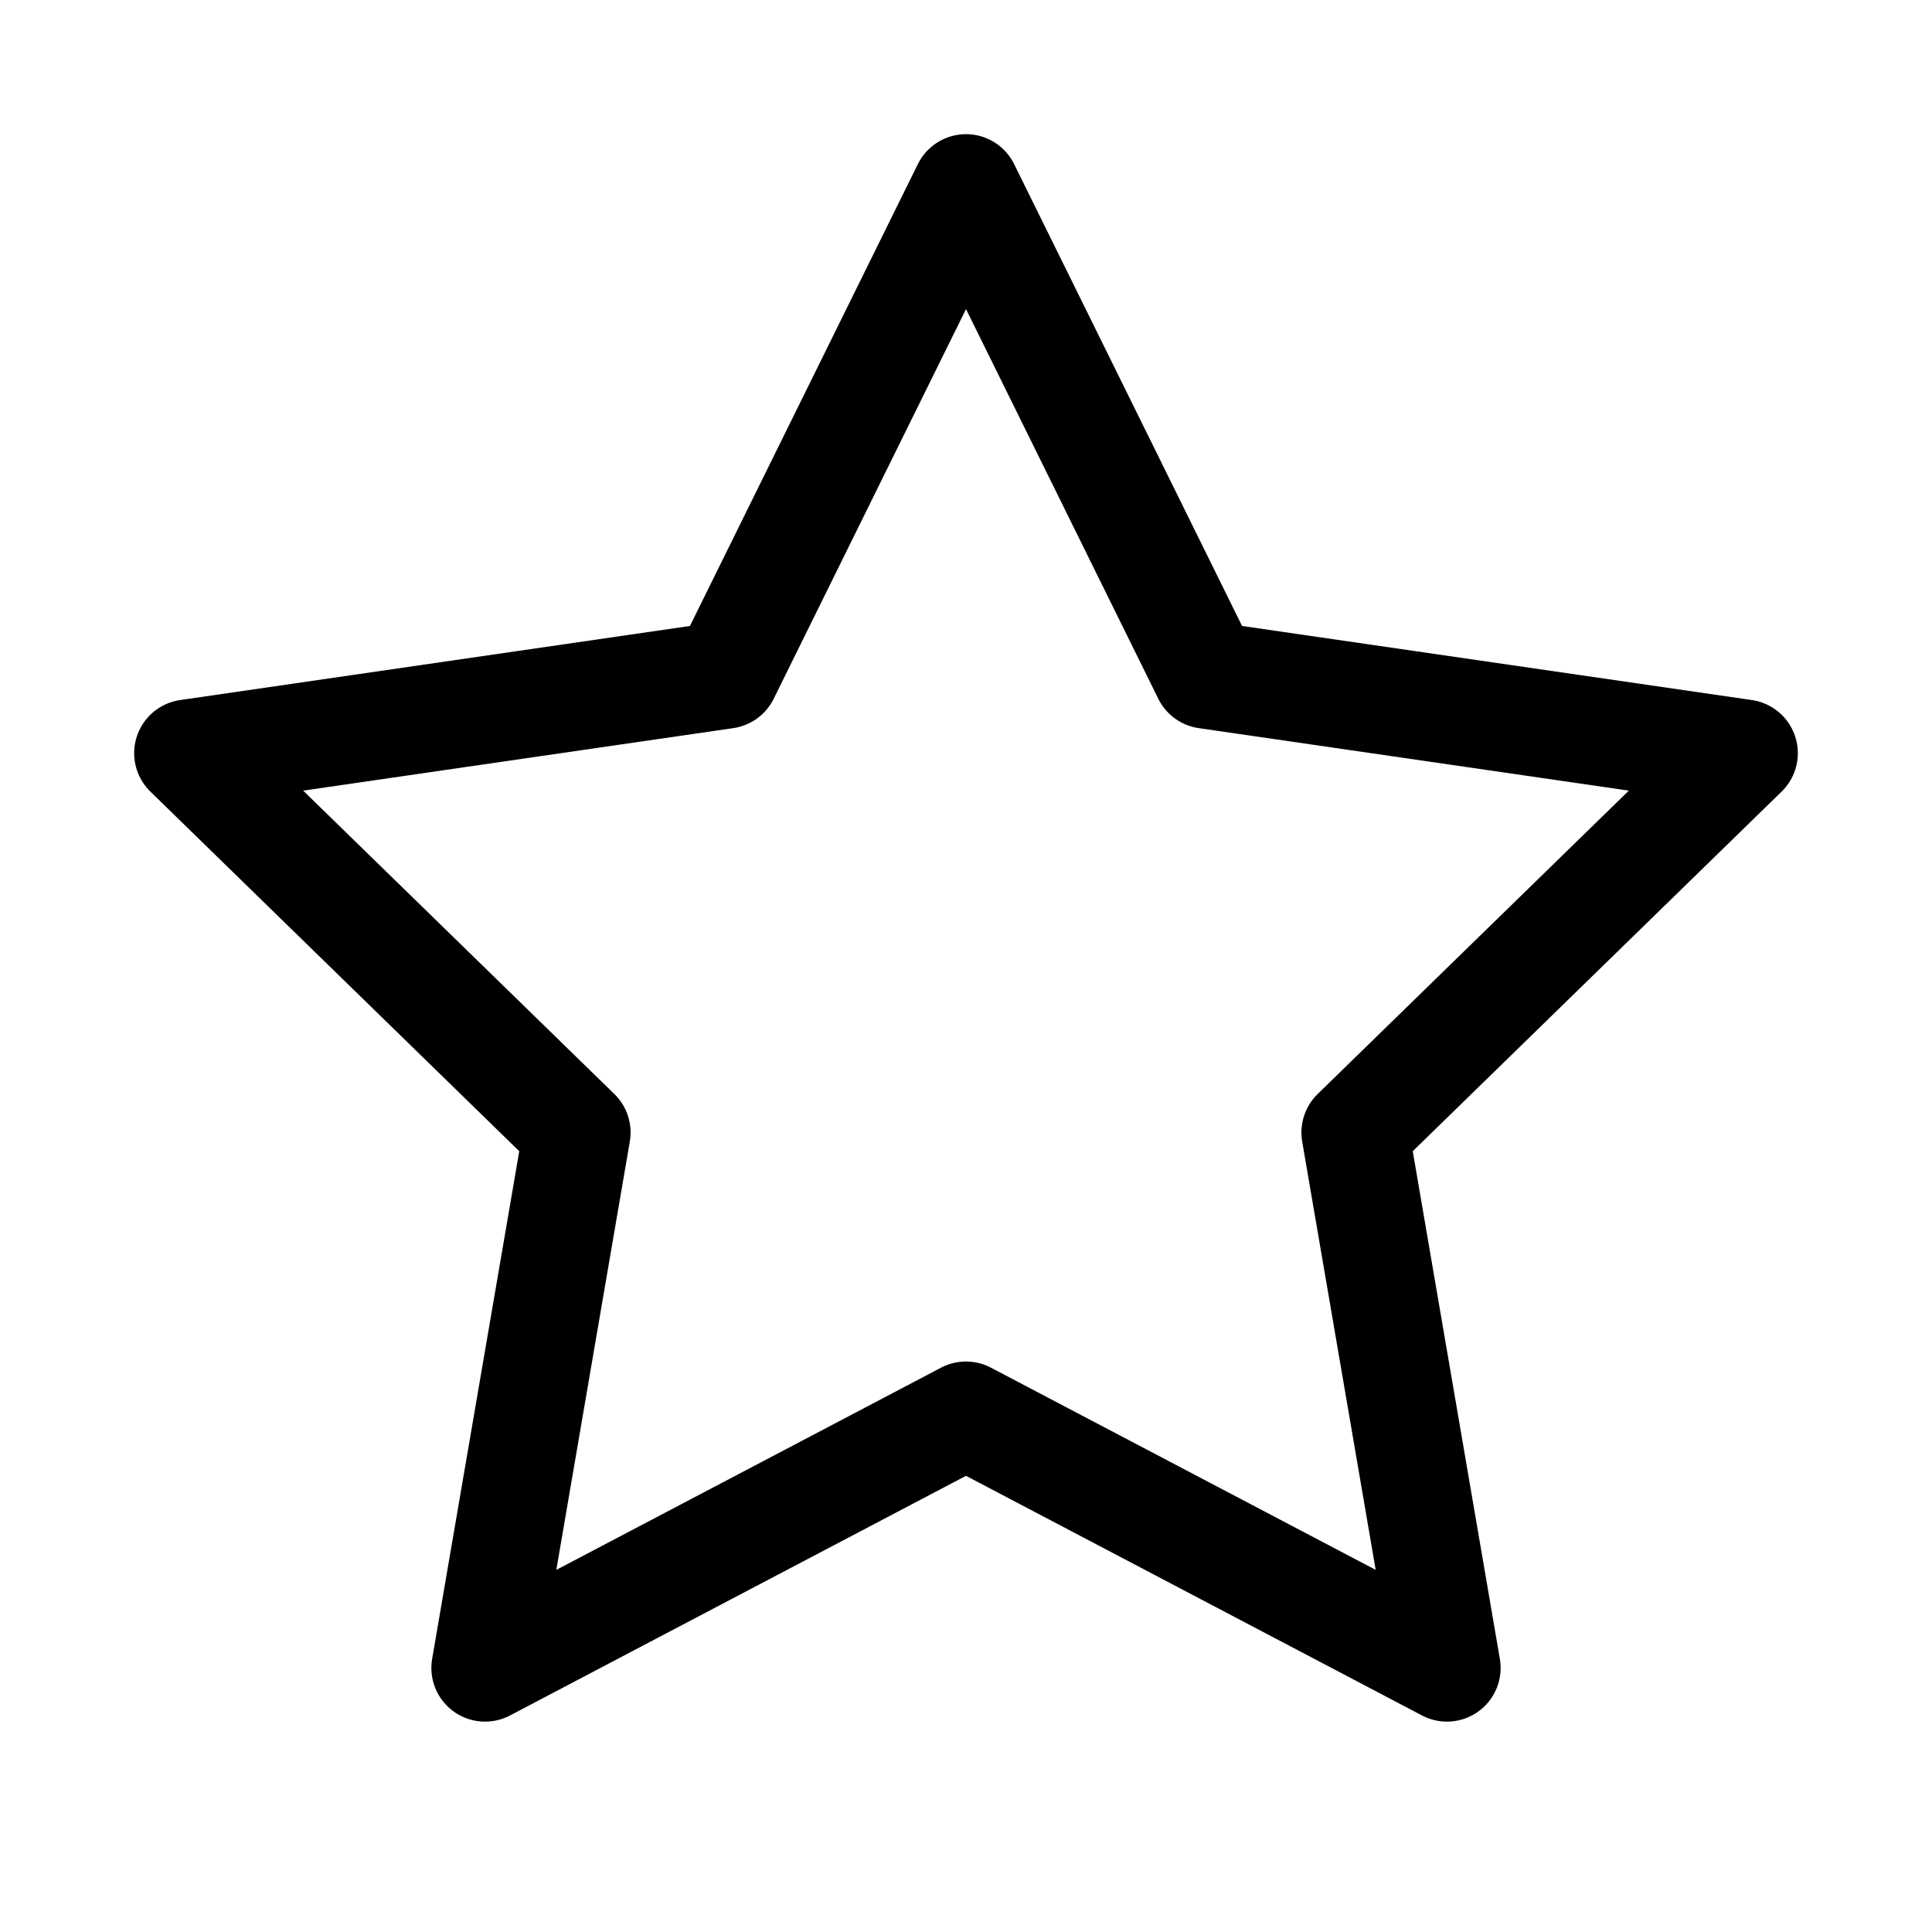 <svg xmlns="http://www.w3.org/2000/svg" height="18" width="18" viewBox="0 0 18 18"><title>star 3</title><g fill="none" stroke="currentColor" class="nc-icon-wrapper"><polygon points="9 1.75 11.24 6.289 16.25 7.017 12.625 10.551 13.481 15.54 9 13.185 4.519 15.54 5.375 10.551 1.75 7.017 6.76 6.289 9 1.75" stroke-linecap="round" stroke-linejoin="round"></polygon></g></svg>